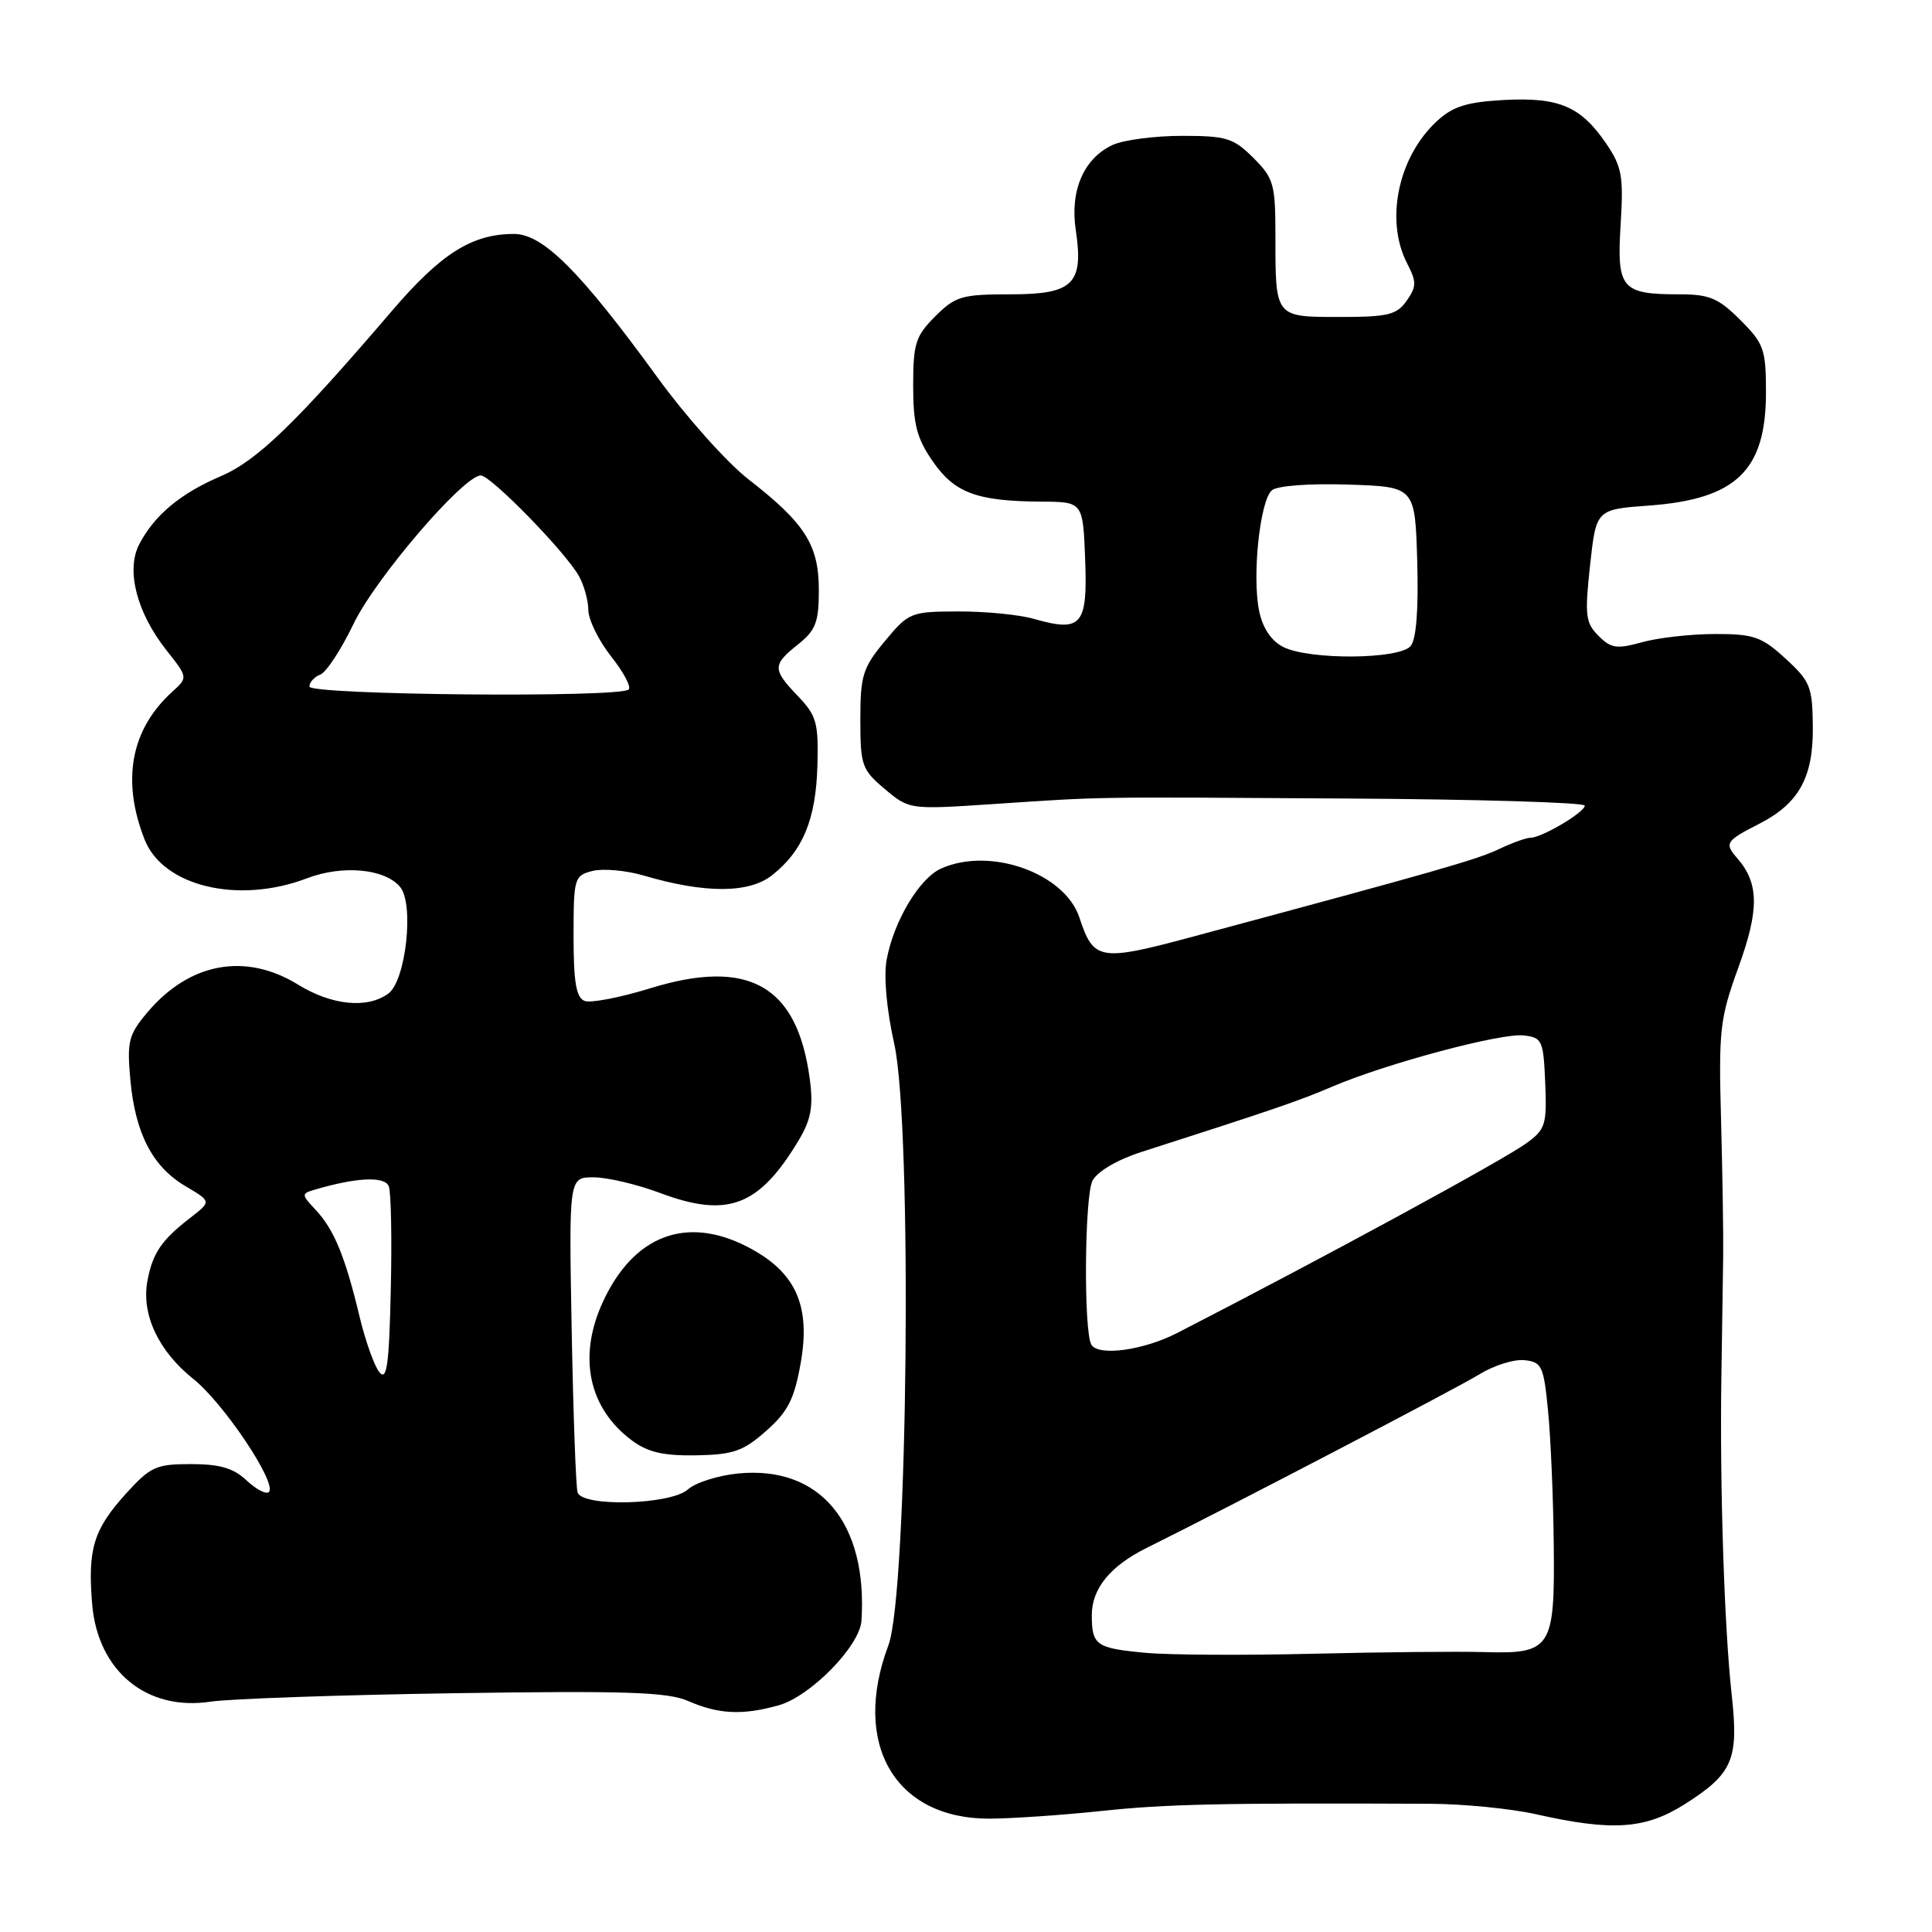 <?xml version="1.0" encoding="UTF-8" standalone="no"?>
<!DOCTYPE svg PUBLIC "-//W3C//DTD SVG 1.1//EN" "http://www.w3.org/Graphics/SVG/1.1/DTD/svg11.dtd" >
<svg xmlns="http://www.w3.org/2000/svg" xmlns:xlink="http://www.w3.org/1999/xlink" version="1.1" viewBox="0 0 256 256">
 <g >
 <path fill="currentColor"
d=" M 223.23 239.07 C 229.61 235.02 230.41 233.16 229.46 224.59 C 228.48 215.71 227.87 196.89 228.09 182.50 C 228.18 176.45 228.29 169.25 228.33 166.50 C 228.37 163.75 228.24 155.65 228.05 148.50 C 227.72 136.45 227.89 134.96 230.35 128.18 C 233.12 120.54 233.09 117.06 230.21 113.74 C 228.46 111.73 228.65 111.43 233.10 109.16 C 238.35 106.48 240.27 103.03 240.21 96.35 C 240.16 90.99 239.88 90.28 236.59 87.27 C 233.43 84.37 232.38 84.00 227.26 84.01 C 224.09 84.01 219.75 84.50 217.61 85.09 C 214.24 86.03 213.47 85.92 211.81 84.25 C 210.09 82.54 209.97 81.53 210.69 74.92 C 211.50 67.50 211.50 67.50 218.50 66.99 C 230.07 66.14 234.00 62.34 234.00 52.00 C 234.00 46.28 233.73 45.53 230.60 42.40 C 227.70 39.50 226.51 39.00 222.53 39.00 C 214.85 39.00 214.22 38.26 214.74 29.79 C 215.14 23.34 214.92 22.10 212.82 19.01 C 209.46 14.09 206.58 12.86 199.28 13.25 C 194.36 13.52 192.51 14.10 190.40 16.05 C 185.26 20.79 183.50 29.19 186.45 34.90 C 187.72 37.36 187.71 37.96 186.39 39.85 C 185.08 41.72 183.92 42.00 177.55 42.00 C 168.92 42.00 169.00 42.10 169.00 31.34 C 169.00 24.39 168.79 23.63 166.08 20.92 C 163.44 18.29 162.51 18.00 156.62 18.00 C 153.03 18.00 148.91 18.54 147.47 19.19 C 143.63 20.94 141.76 25.22 142.54 30.44 C 143.62 37.62 142.23 39.00 133.89 39.00 C 127.44 39.00 126.60 39.25 123.92 41.92 C 121.31 44.53 121.00 45.52 121.00 51.12 C 121.00 56.24 121.48 58.08 123.60 61.14 C 126.50 65.33 129.44 66.41 138.00 66.47 C 143.50 66.50 143.50 66.50 143.79 74.17 C 144.12 82.88 143.31 83.81 136.98 82.00 C 135.07 81.45 130.59 81.01 127.01 81.02 C 120.67 81.04 120.42 81.14 117.25 84.95 C 114.32 88.48 114.00 89.50 114.00 95.34 C 114.00 101.42 114.20 101.99 117.24 104.55 C 120.48 107.27 120.50 107.28 131.49 106.55 C 146.53 105.55 143.88 105.59 178.75 105.81 C 195.94 105.91 210.00 106.34 209.99 106.75 C 209.99 107.63 204.30 111.00 202.82 111.00 C 202.26 111.00 200.36 111.68 198.60 112.52 C 195.65 113.92 190.50 115.39 158.18 124.08 C 145.70 127.44 144.92 127.31 143.03 121.59 C 141.08 115.67 131.14 112.16 124.67 115.10 C 121.80 116.41 118.44 122.05 117.49 127.14 C 117.08 129.36 117.47 133.73 118.49 138.31 C 120.91 149.19 120.31 211.12 117.72 218.00 C 112.80 231.08 118.59 241.02 131.12 240.98 C 134.08 240.97 140.78 240.51 146.00 239.96 C 154.50 239.05 161.83 238.89 189.50 239.01 C 193.90 239.03 200.20 239.65 203.50 240.39 C 213.66 242.68 218.00 242.38 223.23 239.07 Z  M 103.15 225.97 C 107.38 224.80 113.93 218.11 114.15 214.75 C 114.98 201.78 108.65 194.20 97.85 195.24 C 95.17 195.50 92.16 196.45 91.16 197.35 C 88.90 199.40 77.17 199.72 76.53 197.75 C 76.31 197.06 75.96 187.39 75.75 176.25 C 75.38 156.00 75.38 156.00 78.65 156.00 C 80.45 156.00 84.45 156.94 87.53 158.10 C 96.45 161.43 100.59 159.84 105.85 151.06 C 107.46 148.37 107.78 146.62 107.31 143.06 C 105.68 130.57 99.23 126.90 86.07 130.98 C 82.14 132.19 78.27 132.93 77.47 132.63 C 76.35 132.20 76.00 130.17 76.00 124.05 C 76.00 116.32 76.09 116.02 78.53 115.40 C 79.92 115.06 82.95 115.33 85.28 116.01 C 93.38 118.40 99.23 118.39 102.28 115.99 C 106.38 112.77 108.11 108.59 108.31 101.48 C 108.47 95.78 108.20 94.82 105.74 92.25 C 102.33 88.69 102.33 88.11 105.75 85.38 C 108.09 83.51 108.50 82.45 108.50 78.17 C 108.50 72.21 106.67 69.33 99.16 63.50 C 96.33 61.30 90.91 55.23 87.11 50.00 C 76.85 35.90 71.95 31.00 68.10 31.00 C 62.55 31.00 58.46 33.58 51.98 41.14 C 39.17 56.11 34.07 61.04 29.25 63.10 C 23.90 65.39 20.45 68.27 18.45 72.12 C 16.67 75.54 18.11 81.16 22.04 86.14 C 24.91 89.77 24.91 89.77 22.85 91.64 C 17.34 96.62 16.07 103.38 19.16 111.24 C 21.60 117.46 31.60 119.84 40.67 116.38 C 45.38 114.58 51.01 115.10 53.02 117.53 C 54.90 119.79 53.78 129.96 51.46 131.65 C 48.68 133.69 43.96 133.22 39.50 130.47 C 32.51 126.17 25.09 127.54 19.50 134.18 C 17.04 137.11 16.81 138.00 17.27 143.06 C 17.92 150.18 20.20 154.59 24.57 157.17 C 28.01 159.20 28.01 159.20 25.26 161.33 C 21.41 164.30 20.23 166.01 19.54 169.70 C 18.70 174.13 20.98 179.02 25.62 182.72 C 29.64 185.92 36.76 196.57 35.63 197.70 C 35.28 198.05 33.95 197.36 32.68 196.17 C 30.94 194.53 29.13 194.00 25.30 194.00 C 20.66 194.00 19.93 194.34 16.64 197.97 C 12.39 202.69 11.61 205.25 12.21 212.55 C 12.95 221.42 19.42 226.76 27.88 225.48 C 30.42 225.10 44.96 224.59 60.18 224.36 C 82.85 224.02 88.47 224.20 91.18 225.39 C 95.23 227.15 98.35 227.31 103.15 225.97 Z  M 101.50 189.62 C 104.38 187.09 105.24 185.41 106.08 180.70 C 107.47 172.96 105.43 168.49 99.00 165.19 C 90.92 161.04 83.95 163.70 79.89 172.50 C 76.54 179.75 77.97 186.57 83.72 190.86 C 85.83 192.43 87.89 192.91 92.23 192.84 C 97.16 192.75 98.47 192.30 101.50 189.62 Z  M 151.83 219.01 C 145.23 218.40 144.67 218.01 144.67 214.01 C 144.67 210.49 147.13 207.48 151.99 205.08 C 162.94 199.65 193.02 183.96 196.00 182.12 C 197.93 180.93 200.62 180.08 202.00 180.23 C 204.31 180.48 204.55 181.00 205.13 187.00 C 205.48 190.57 205.82 198.53 205.88 204.68 C 206.03 218.46 205.56 219.17 196.63 218.91 C 193.26 218.81 183.07 218.91 174.00 219.13 C 164.93 219.35 154.95 219.30 151.83 219.01 Z  M 144.62 178.19 C 143.57 176.50 143.70 158.44 144.77 156.43 C 145.42 155.22 148.07 153.66 151.19 152.66 C 168.80 147.01 172.23 145.83 176.52 143.99 C 183.63 140.94 198.91 136.85 201.89 137.20 C 204.35 137.48 204.51 137.85 204.75 143.50 C 204.98 149.03 204.78 149.66 202.25 151.49 C 199.12 153.76 175.37 166.67 156.00 176.62 C 151.53 178.92 145.58 179.74 144.62 178.19 Z  M 170.04 85.73 C 168.45 84.92 167.32 83.24 166.85 80.99 C 165.88 76.38 166.95 66.29 168.54 64.96 C 169.27 64.36 173.52 64.04 178.65 64.21 C 187.50 64.50 187.50 64.50 187.79 74.35 C 187.97 80.76 187.67 84.69 186.92 85.60 C 185.43 87.39 173.50 87.47 170.04 85.73 Z  M 50.28 181.84 C 49.61 181.03 48.42 177.70 47.64 174.44 C 45.74 166.51 44.27 162.93 41.85 160.34 C 39.92 158.29 39.92 158.16 41.66 157.65 C 47.25 156.00 51.00 155.83 51.52 157.20 C 51.82 157.97 51.94 164.17 51.78 170.96 C 51.56 180.84 51.26 183.02 50.28 181.84 Z  M 41.00 90.97 C 41.00 90.40 41.65 89.69 42.45 89.38 C 43.24 89.08 45.22 86.05 46.85 82.66 C 49.75 76.62 61.43 63.00 63.71 63.00 C 65.03 63.00 74.94 73.15 76.71 76.33 C 77.38 77.52 77.95 79.56 77.96 80.86 C 77.98 82.15 79.34 84.90 80.97 86.97 C 82.61 89.03 83.66 91.01 83.31 91.36 C 82.18 92.48 41.00 92.10 41.00 90.97 Z "/>
</g>
</svg>